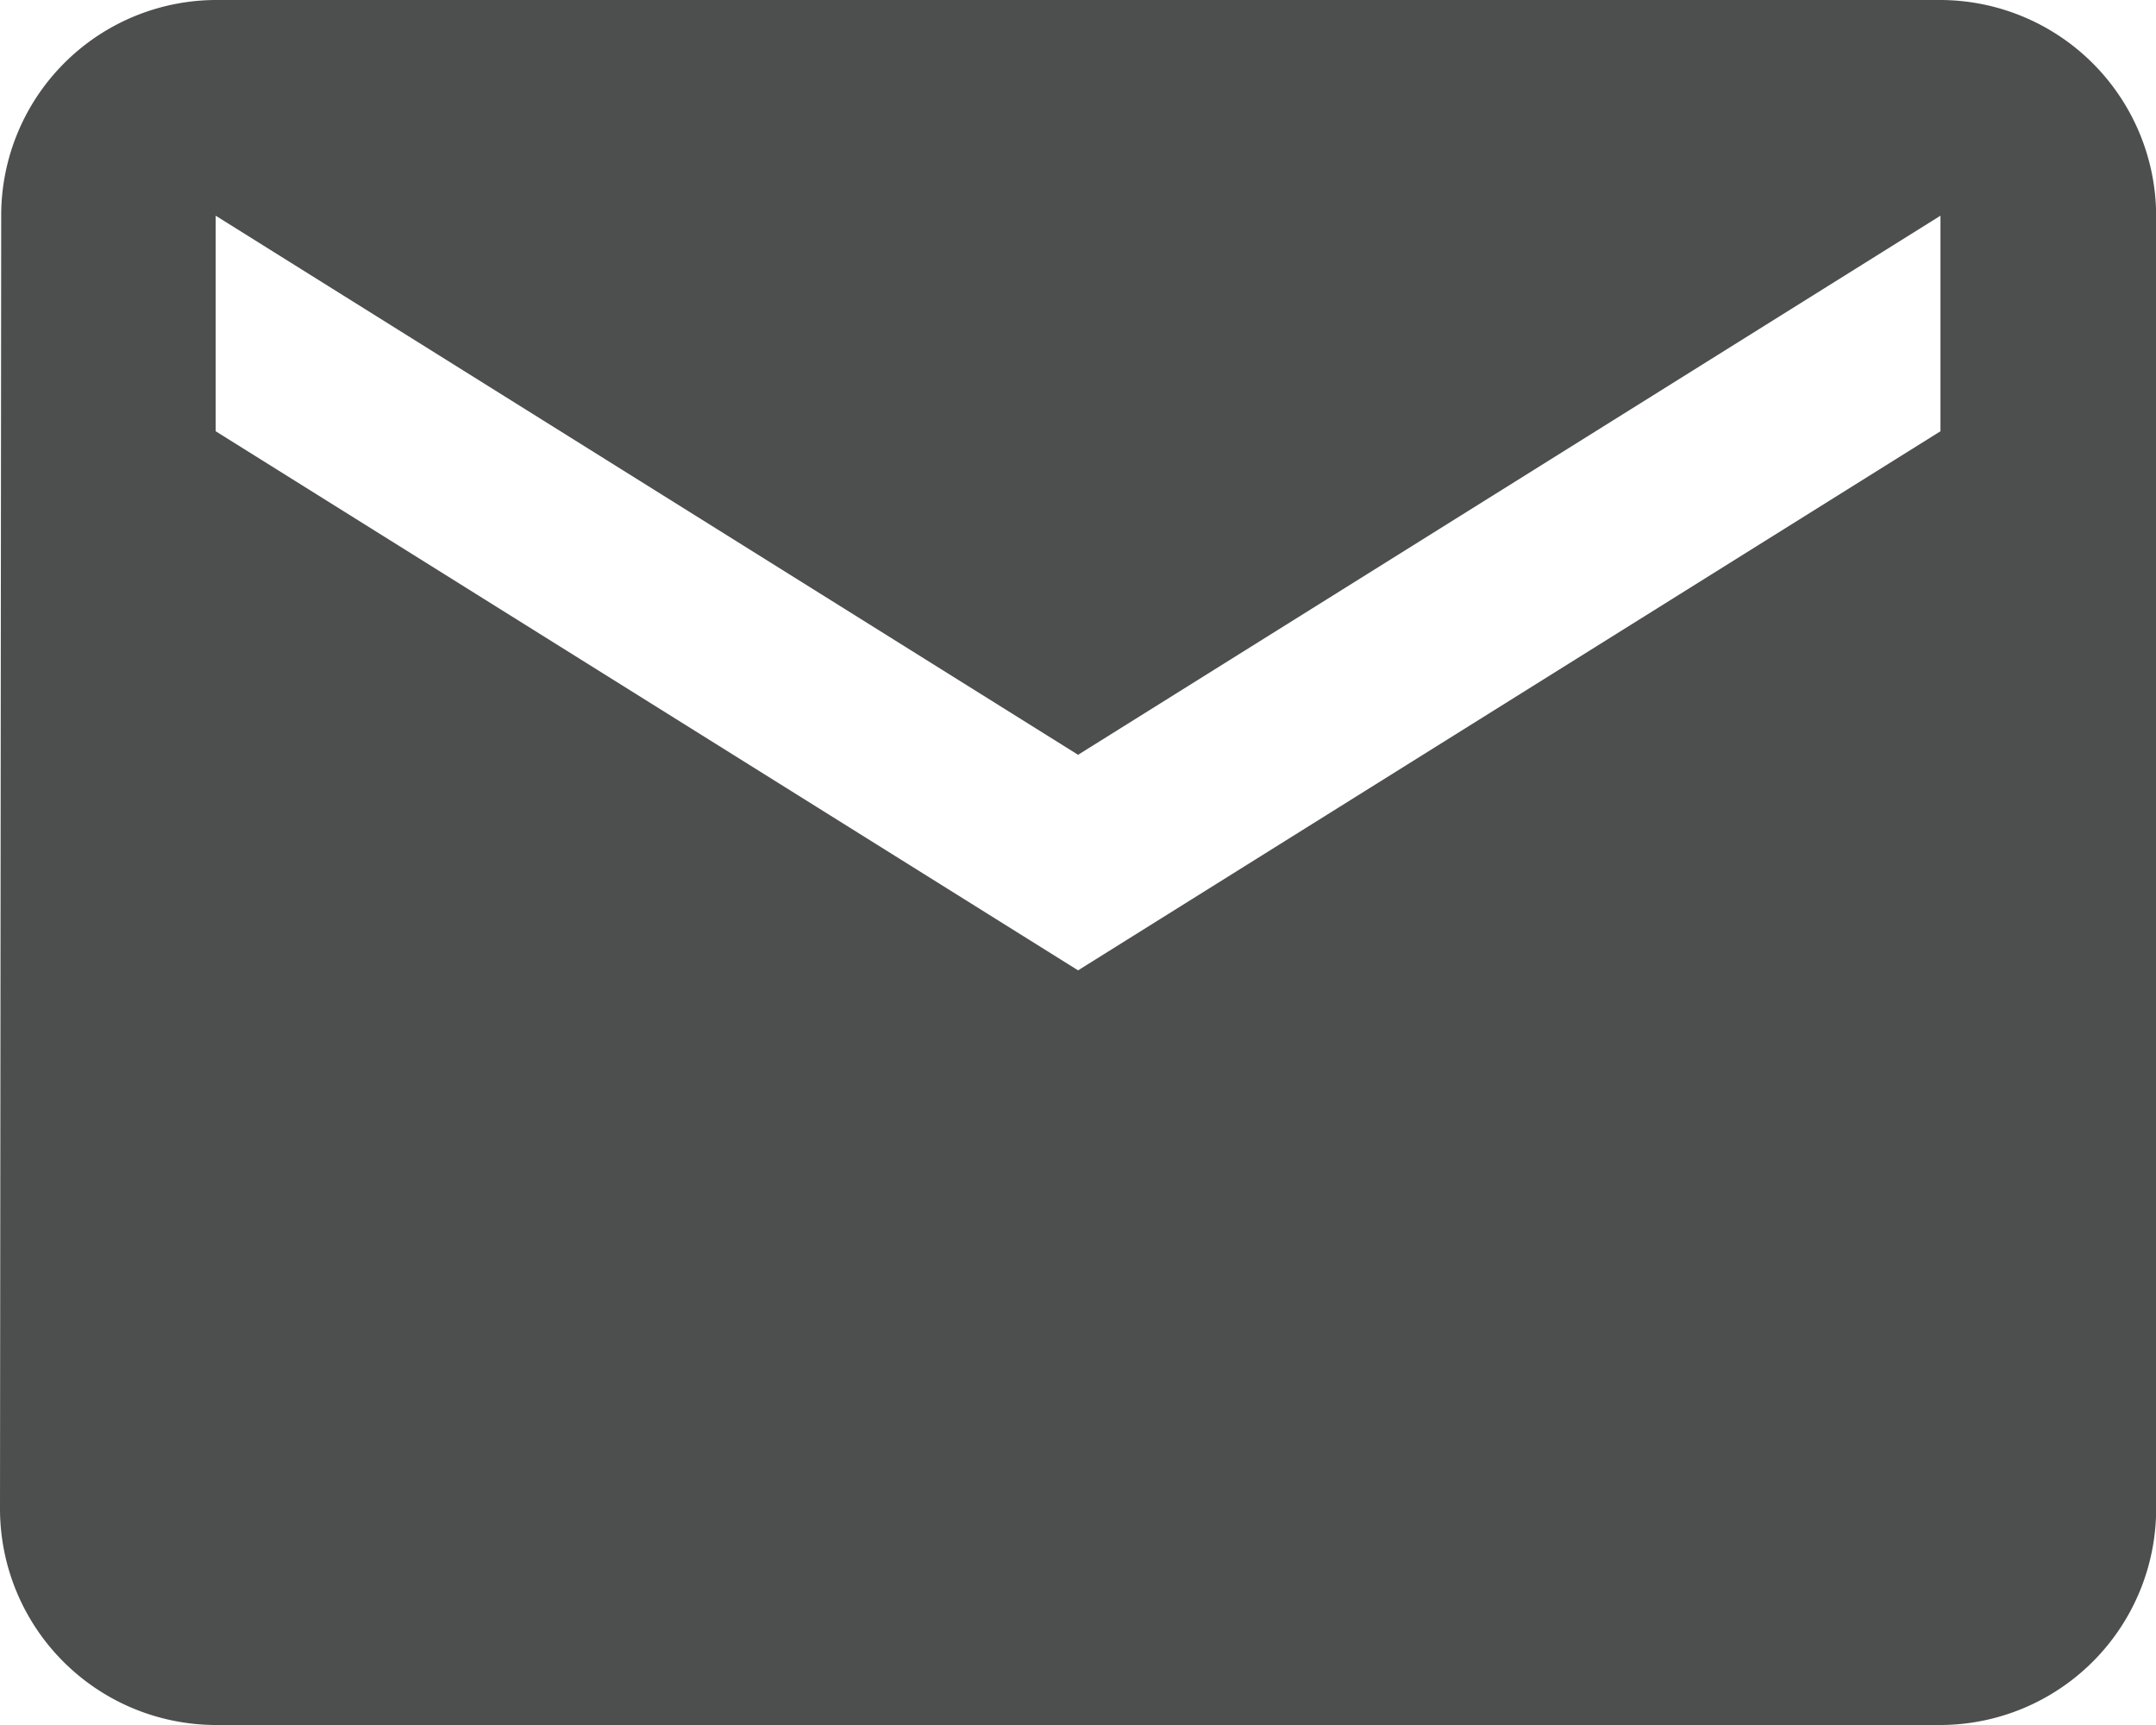 <svg xmlns="http://www.w3.org/2000/svg" width="14.375" height="11.5" viewBox="0 0 14.375 11.5">
  <path id="Icon_material-email" data-name="Icon material-email" d="M15.938,6H4.438a1.436,1.436,0,0,0-1.43,1.438L3,16.063A1.442,1.442,0,0,0,4.438,17.5h11.5a1.442,1.442,0,0,0,1.438-1.437V7.438A1.442,1.442,0,0,0,15.938,6Zm0,2.875-5.75,3.594L4.438,8.875V7.438l5.75,3.594,5.75-3.594Z" transform="translate(-3 -6)" fill="#4d4e4e"/>
</svg>

